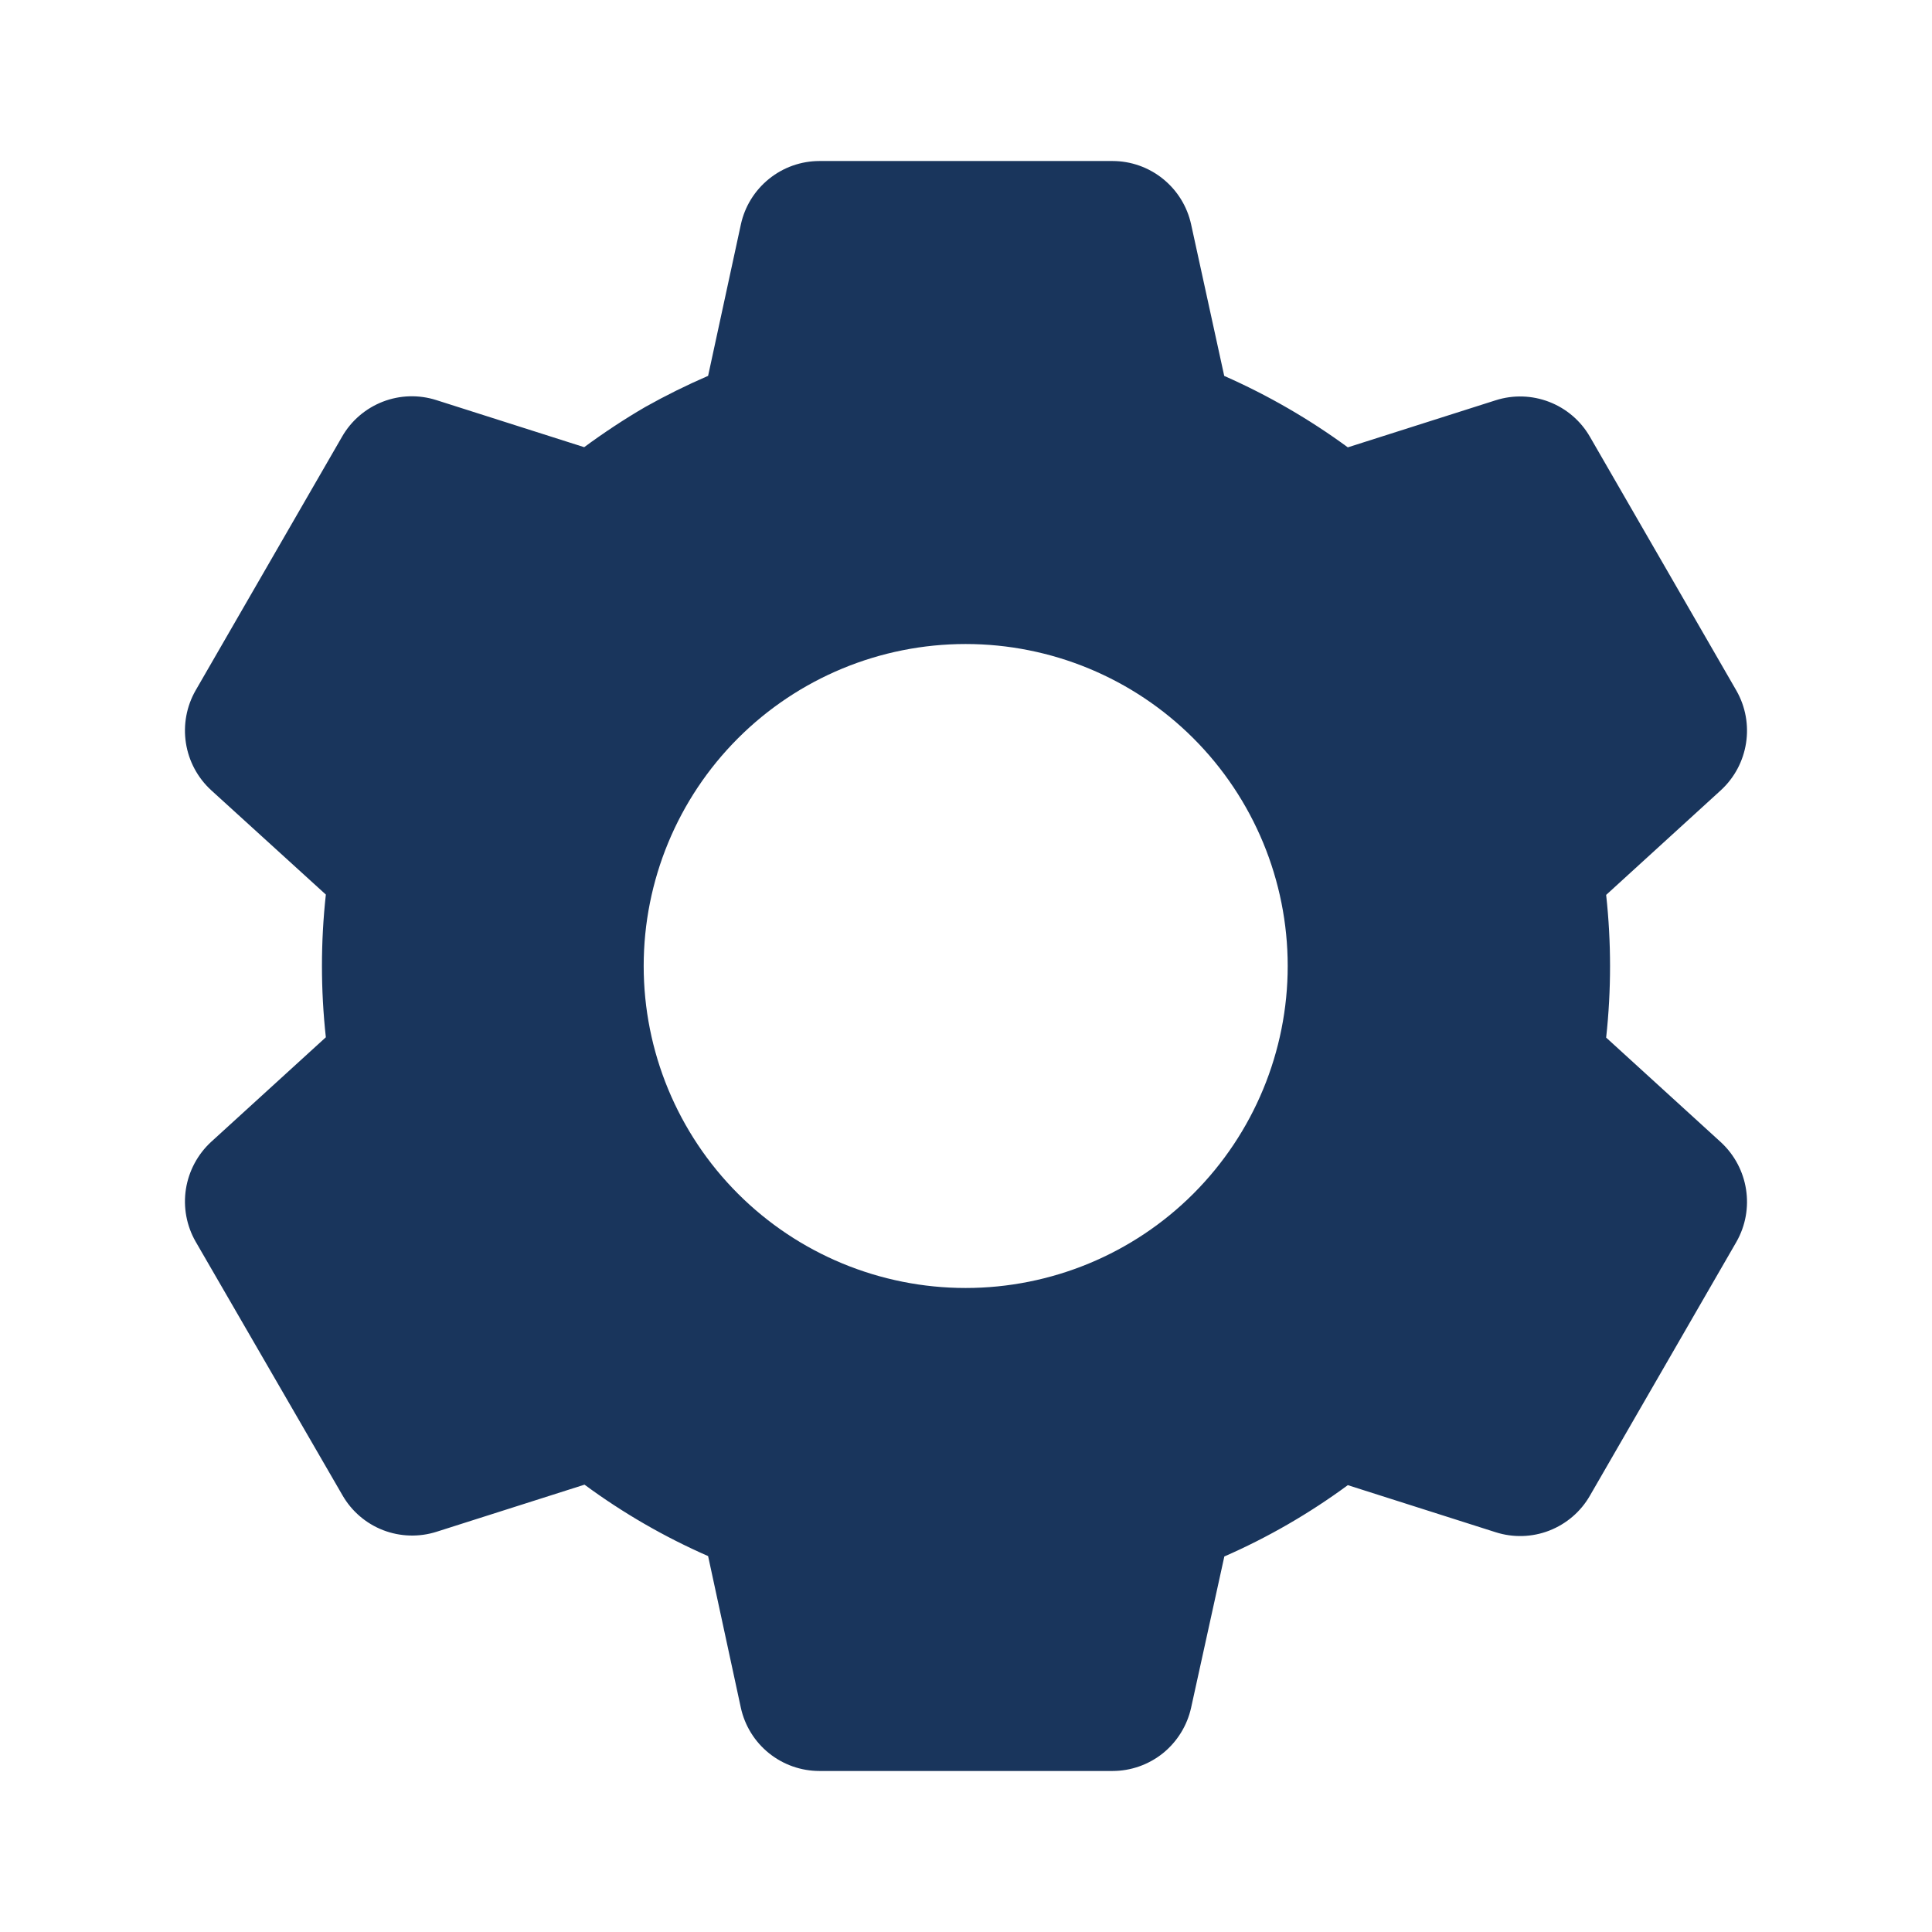 <svg width="35" height="35" viewBox="0 0 35 35" fill="none" xmlns="http://www.w3.org/2000/svg">
<path d="M20.154 32.083H14.846C14.513 32.083 14.191 31.97 13.931 31.761C13.672 31.553 13.492 31.262 13.421 30.937L12.828 28.19C12.036 27.843 11.285 27.409 10.589 26.896L7.91 27.749C7.593 27.85 7.251 27.84 6.94 27.72C6.63 27.6 6.37 27.377 6.204 27.088L3.544 22.493C3.379 22.205 3.317 21.869 3.368 21.541C3.42 21.212 3.581 20.911 3.825 20.686L5.903 18.791C5.809 17.932 5.809 17.065 5.903 16.206L3.825 14.315C3.58 14.09 3.419 13.789 3.368 13.46C3.317 13.132 3.379 12.795 3.544 12.507L6.198 7.909C6.364 7.62 6.624 7.398 6.935 7.277C7.245 7.157 7.587 7.147 7.904 7.248L10.583 8.101C10.939 7.839 11.309 7.594 11.691 7.372C12.06 7.165 12.44 6.977 12.828 6.809L13.422 4.064C13.493 3.739 13.673 3.449 13.932 3.24C14.191 3.031 14.513 2.917 14.846 2.917H20.154C20.487 2.917 20.809 3.031 21.068 3.24C21.327 3.449 21.507 3.739 21.578 4.064L22.178 6.81C22.969 7.159 23.72 7.593 24.417 8.104L27.097 7.251C27.414 7.15 27.756 7.161 28.066 7.281C28.376 7.401 28.636 7.623 28.802 7.911L31.456 12.51C31.795 13.103 31.678 13.854 31.175 14.316L29.097 16.212C29.191 17.071 29.191 17.938 29.097 18.797L31.175 20.692C31.678 21.156 31.795 21.906 31.456 22.499L28.802 27.097C28.636 27.386 28.376 27.608 28.065 27.729C27.755 27.849 27.413 27.859 27.096 27.758L24.417 26.905C23.721 27.417 22.971 27.851 22.18 28.197L21.578 30.937C21.506 31.262 21.326 31.552 21.068 31.761C20.809 31.969 20.486 32.083 20.154 32.083ZM17.494 11.667C15.947 11.667 14.463 12.281 13.369 13.375C12.275 14.469 11.661 15.953 11.661 17.5C11.661 19.047 12.275 20.531 13.369 21.625C14.463 22.719 15.947 23.333 17.494 23.333C19.041 23.333 20.525 22.719 21.619 21.625C22.713 20.531 23.328 19.047 23.328 17.5C23.328 15.953 22.713 14.469 21.619 13.375C20.525 12.281 19.041 11.667 17.494 11.667Z" fill="#19355C"/>
</svg>
